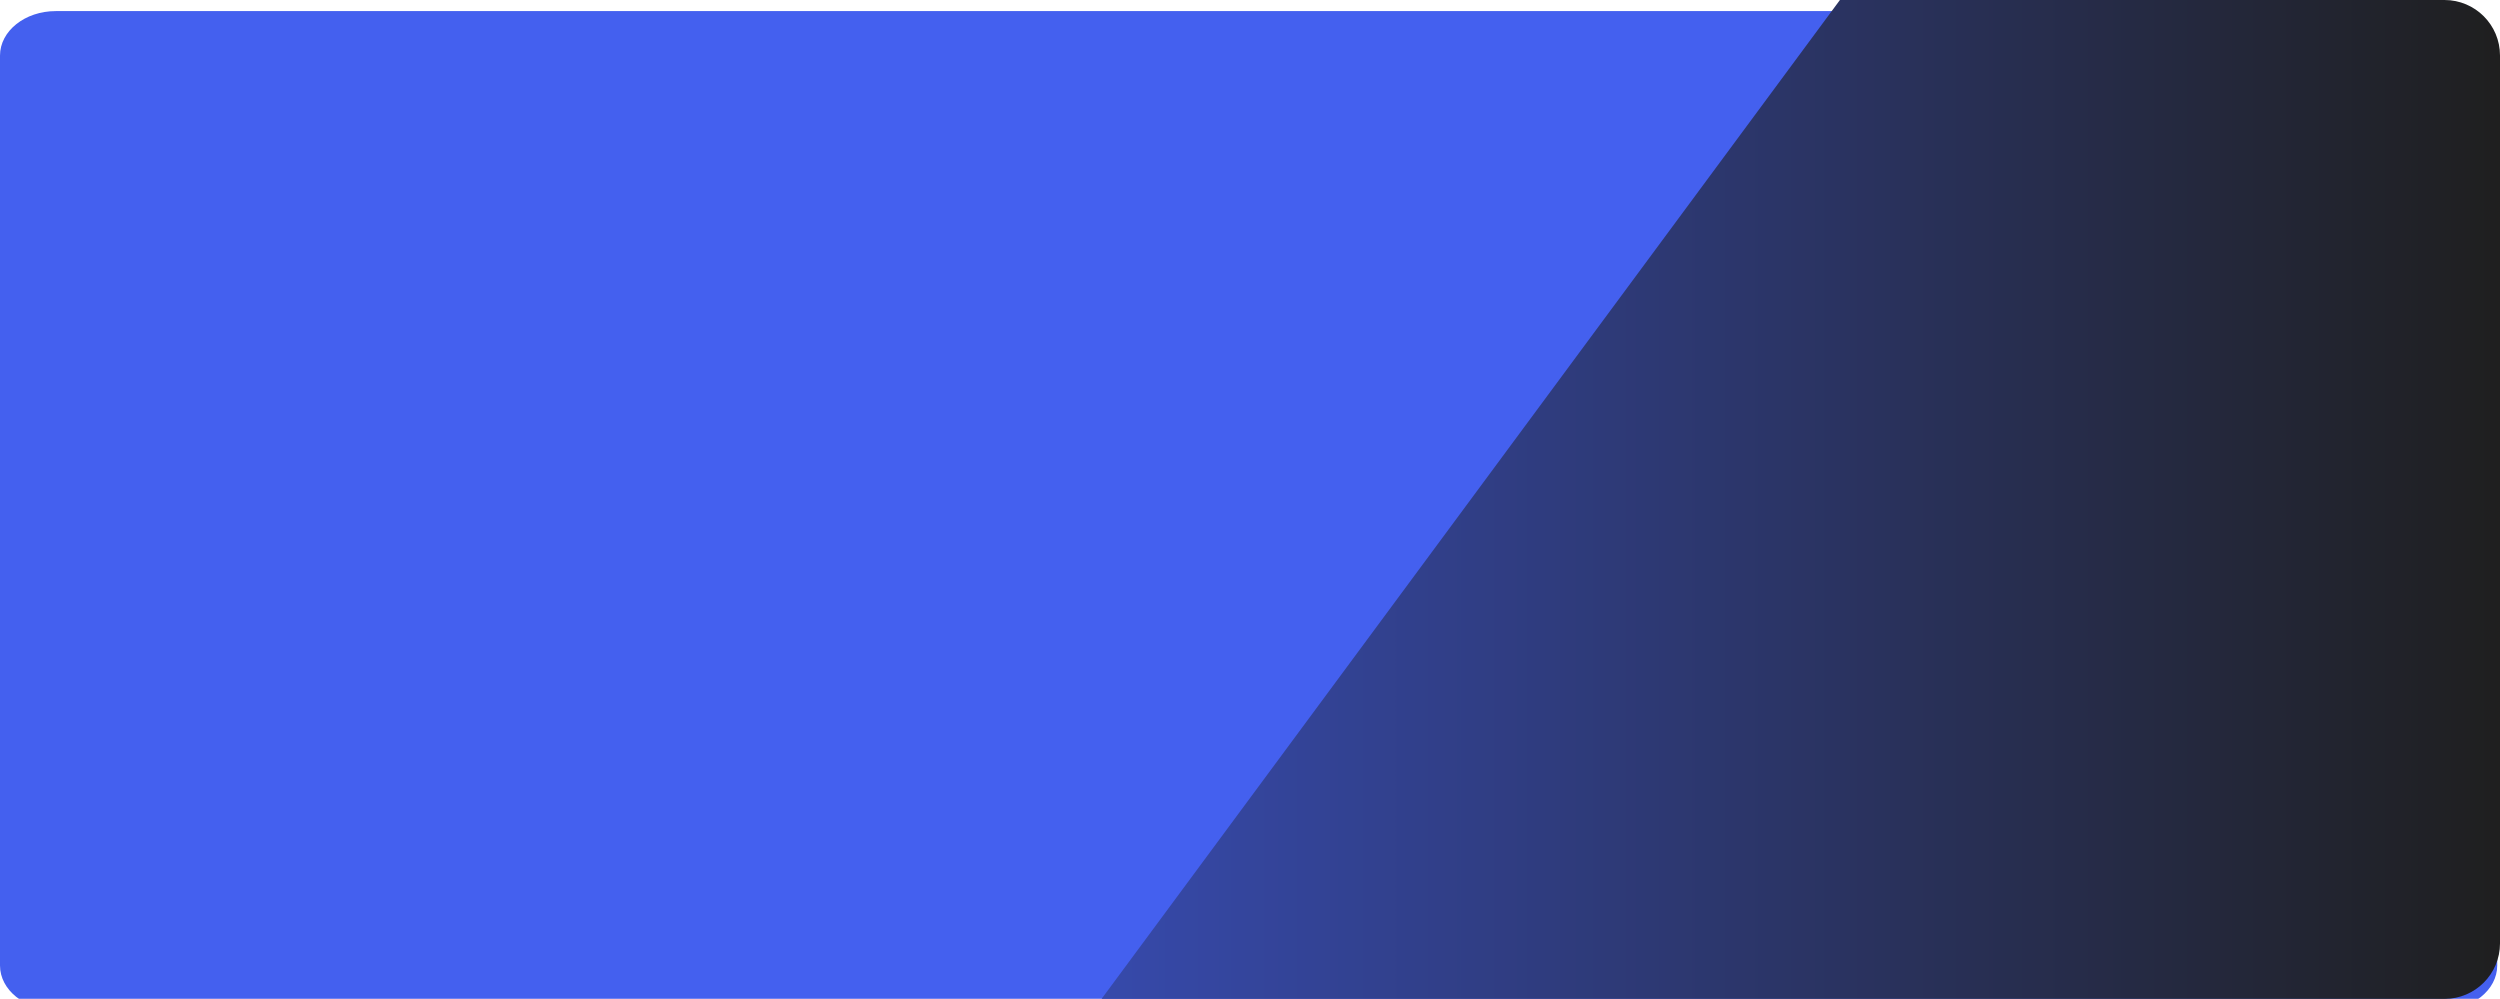 <svg width="901" height="360" viewBox="0 0 901 360" fill="none" xmlns="http://www.w3.org/2000/svg">
<g filter="url(#filter0_i_0_1)">
<path d="M0 16.036C0 7.179 8.994 2.28882e-05 20.089 2.28882e-05H879.911C891.006 2.28882e-05 900 7.179 900 16.036V343.964C900 352.821 891.006 360 879.911 360H20.089C8.994 360 0 352.821 0 343.964V16.036Z" fill="#4460EF"/>
</g>
<path d="M663.112 0H881C892.046 0 901 8.954 901 20V340C901 351.046 892.046 360 881 360H397L663.112 0Z" fill="url(#paint0_linear_0_1)"/>
<defs>
<filter id="filter0_i_0_1" x="0" y="2.28882e-05" width="900" height="364" filterUnits="userSpaceOnUse" color-interpolation-filters="sRGB">
<feFlood flood-opacity="0" result="BackgroundImageFix"/>
<feBlend mode="normal" in="SourceGraphic" in2="BackgroundImageFix" result="shape"/>
<feColorMatrix in="SourceAlpha" type="matrix" values="0 0 0 0 0 0 0 0 0 0 0 0 0 0 0 0 0 0 127 0" result="hardAlpha"/>
<feOffset dy="4"/>
<feGaussianBlur stdDeviation="2"/>
<feComposite in2="hardAlpha" operator="arithmetic" k2="-1" k3="1"/>
<feColorMatrix type="matrix" values="0 0 0 0 0 0 0 0 0 0 0 0 0 0 0 0 0 0 0.25 0"/>
<feBlend mode="normal" in2="shape" result="effect1_innerShadow_0_1"/>
</filter>
<linearGradient id="paint0_linear_0_1" x1="901" y1="171.581" x2="342.525" y2="171.581" gradientUnits="userSpaceOnUse">
<stop stop-color="#1F1F1F"/>
<stop offset="1" stop-color="#394EBA"/>
</linearGradient>
</defs>
</svg>

